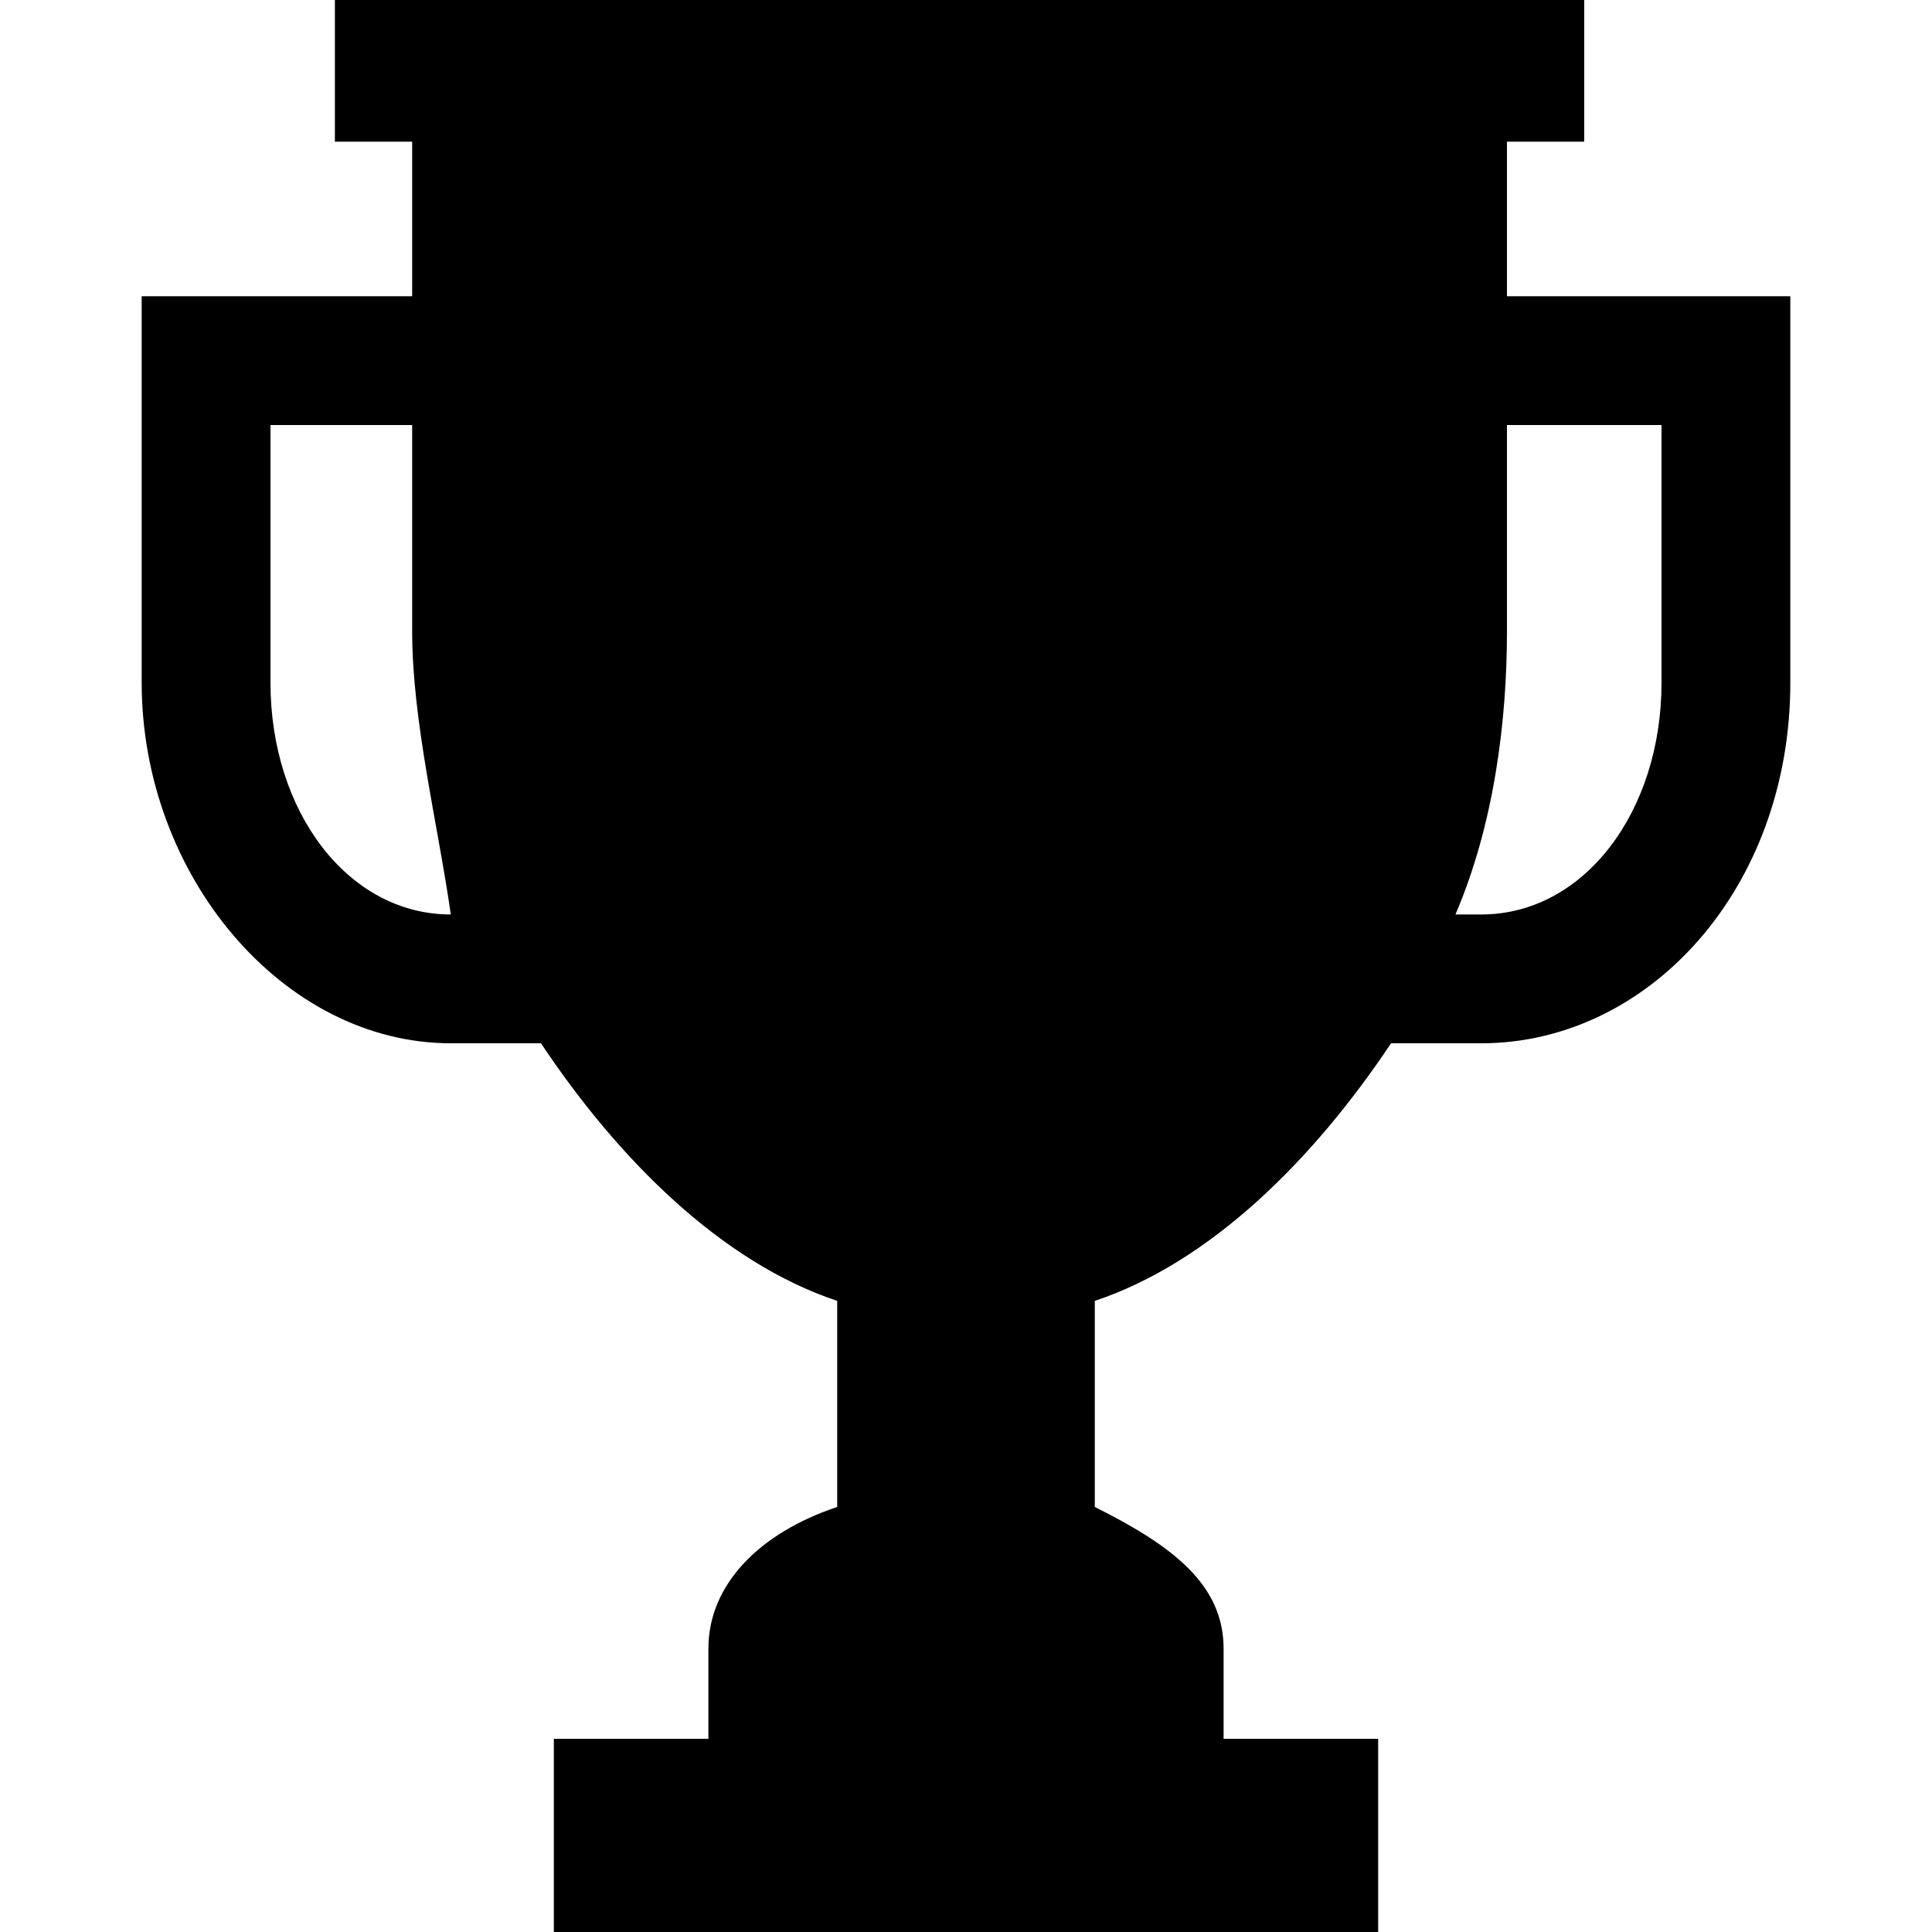 <svg x="0px" y="0px" viewBox="0 0 12.8 15" width="16" height="16">
    <path d="M10.6,2.3V1.1h0.6V0H1.5v1.1h0.6v1.2H0v3c0,1.5,1.1,2.8,2.4,2.8h0.7c0.6,0.9,1.4,1.7,2.3,2v1.6 c-0.6,0.2-1,0.6-1,1.1v0.7H3.2V15h6.4v-1.5H8.4v-0.7c0-0.5-0.4-0.8-1-1.1v-1.6c0.9-0.3,1.7-1.1,2.3-2h0.7c1.3,0,2.4-1.2,2.4-2.8 c0-0.1,0-3,0-3S10.6,2.3,10.6,2.3z M2.4,7.1C1.6,7.1,1,6.3,1,5.3v-2h1.1v1.6C2.1,5.6,2.3,6.4,2.4,7.1C2.5,7.1,2.4,7.1,2.4,7.1z  M11.8,5.3c0,1-0.6,1.8-1.4,1.8h-0.2c0.3-0.7,0.4-1.5,0.4-2.2V3.3h1.2V5.3z"/>
</svg>
